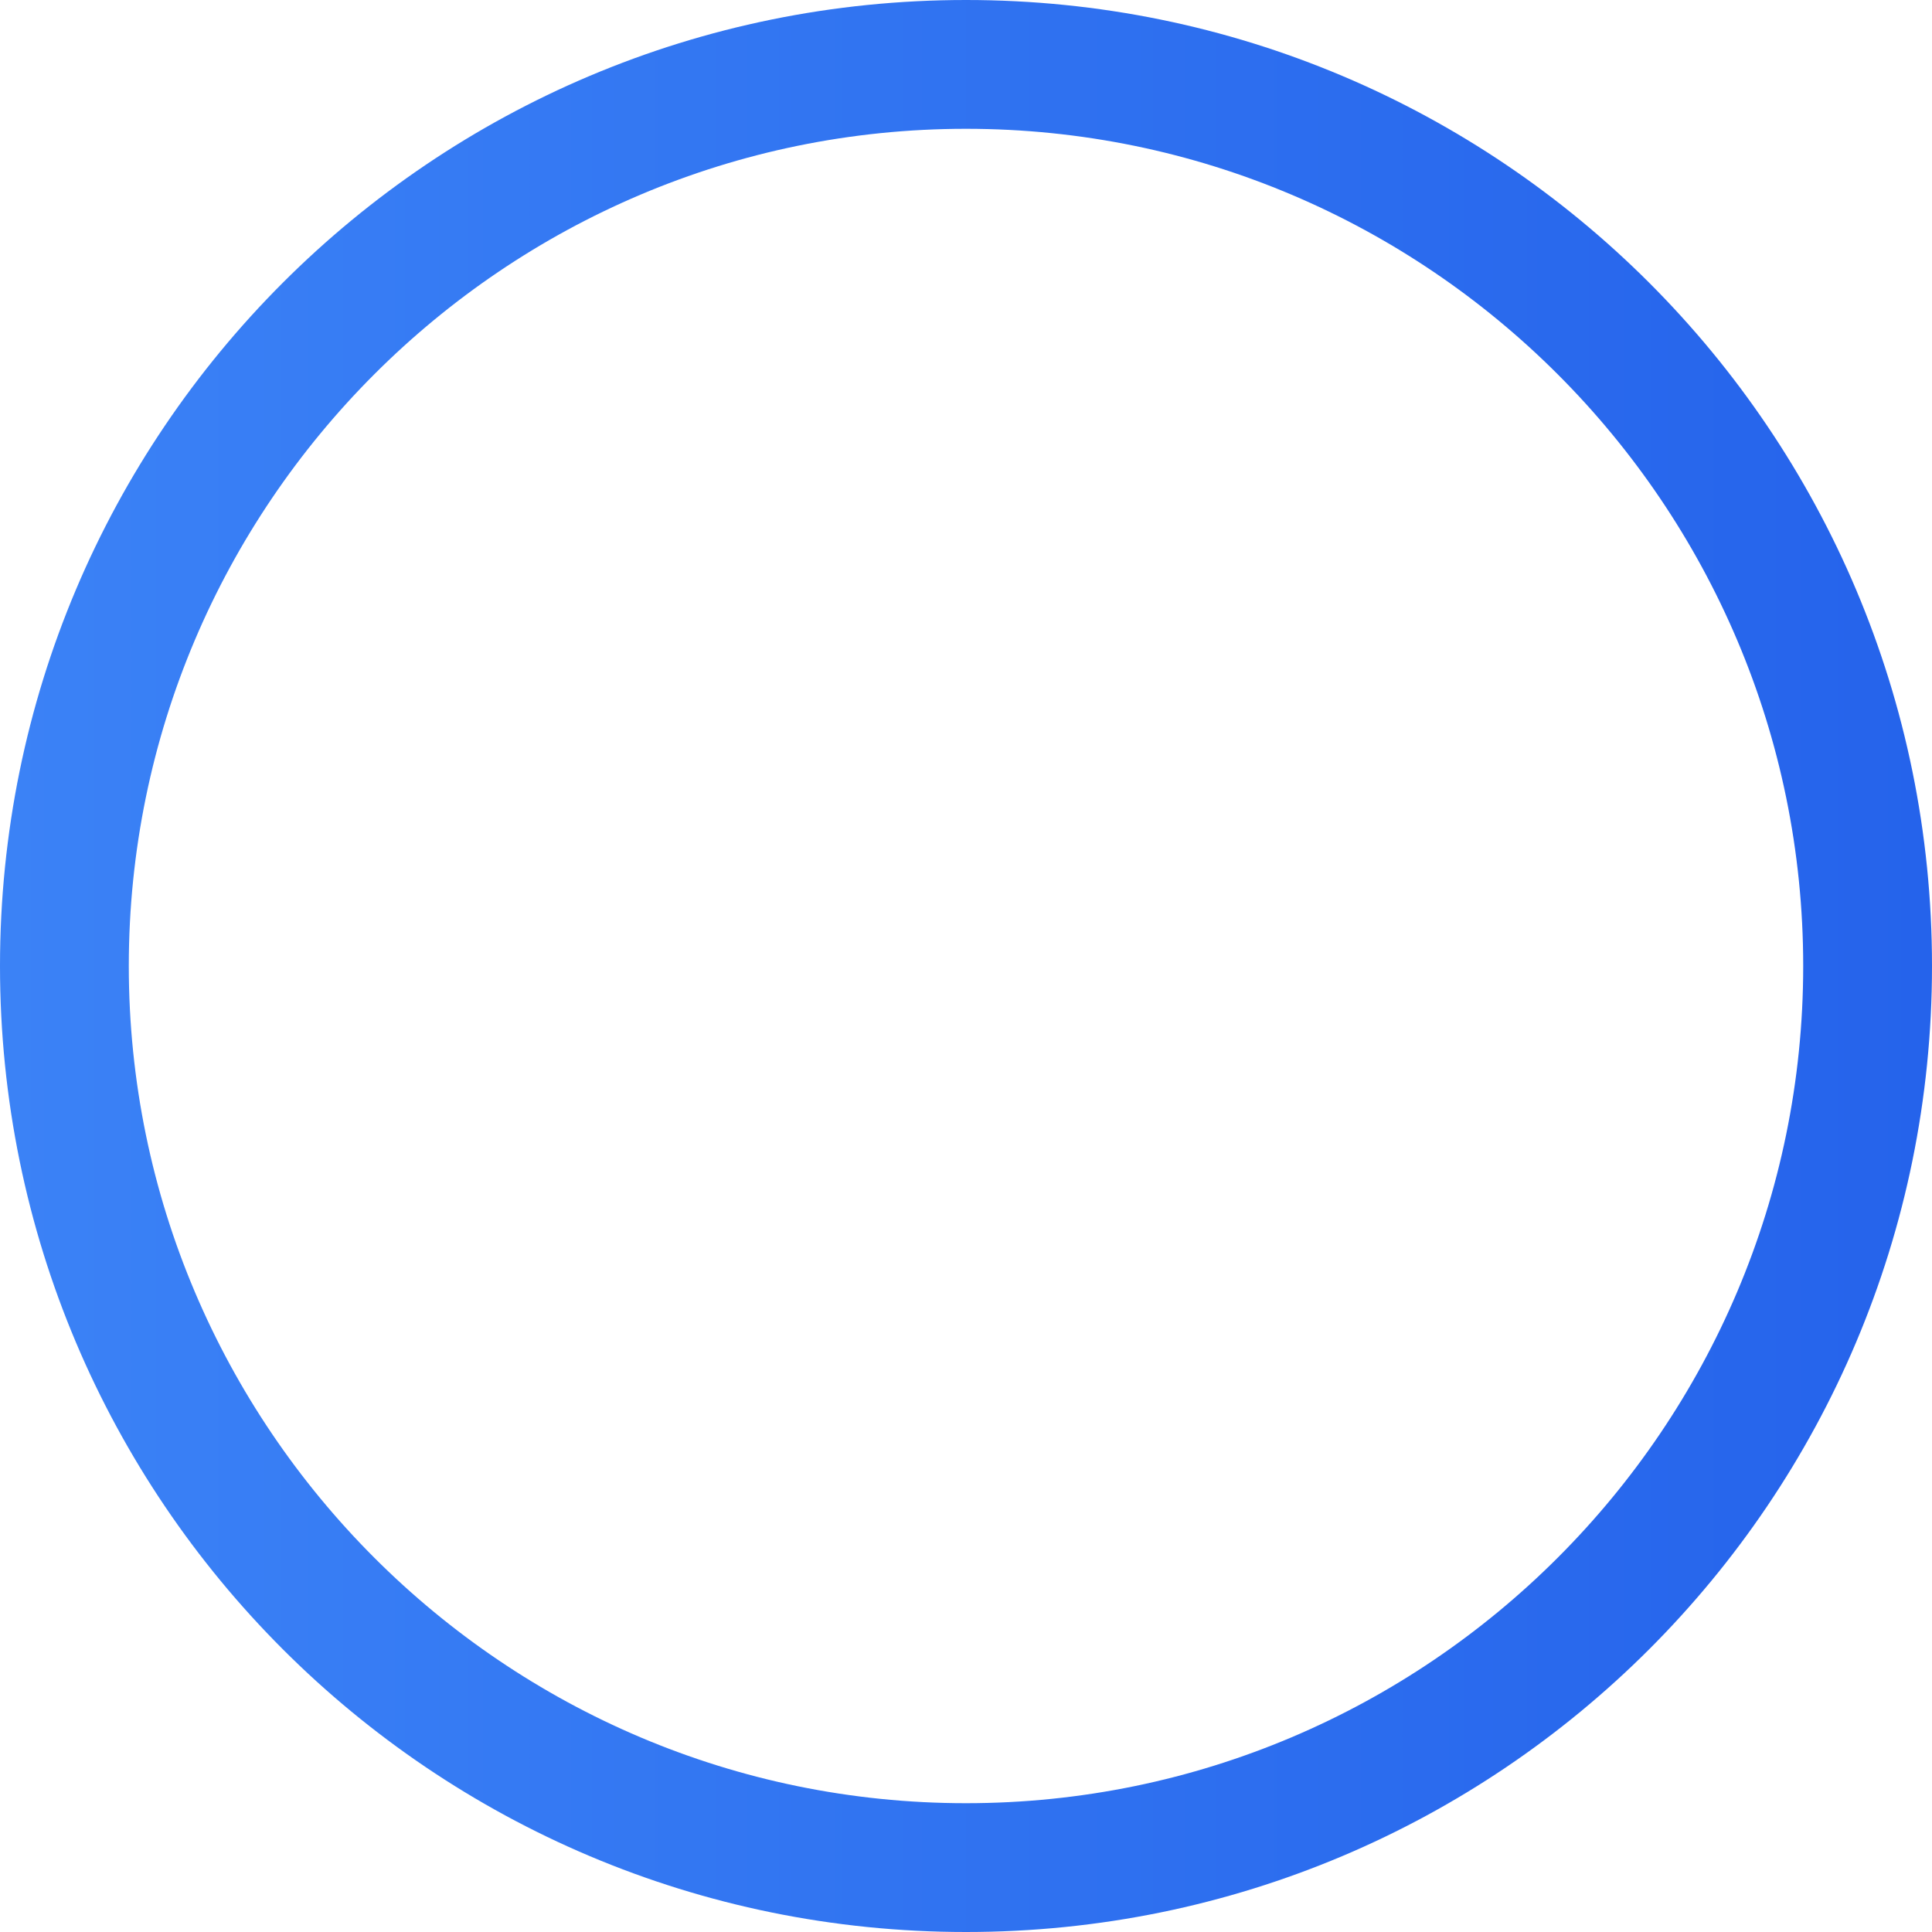 <?xml version="1.0" encoding="UTF-8" standalone="no"?>
<!-- Generator: Adobe Illustrator 19.0.0, SVG Export Plug-In . SVG Version: 6.00 Build 0)  -->

<svg
   version="1.1"
   id="Layer_1"
   x="0px"
   y="0px"
   viewBox="0 0 512 512"
   style="enable-background:new 0 0 512 512;"
   xml:space="preserve"
   sodipodi:docname="left-arrow.svg"
   inkscape:version="1.3.2 (091e20e, 2023-11-25, custom)"
   xmlns:inkscape="http://www.inkscape.org/namespaces/inkscape"
   xmlns:sodipodi="http://sodipodi.sourceforge.net/DTD/sodipodi-0.dtd"
   xmlns:xlink="http://www.w3.org/1999/xlink"
   xmlns="http://www.w3.org/2000/svg"
   xmlns:svg="http://www.w3.org/2000/svg"><defs
   id="defs19"><linearGradient
     id="linearGradient1"
     inkscape:collect="always"><stop
       style="stop-color:#2563eb;stop-opacity:1;"
       offset="0"
       id="stop2" /><stop
       style="stop-color:#3b82f6;stop-opacity:1;"
       offset="1"
       id="stop1" /></linearGradient><linearGradient
     inkscape:collect="always"
     xlink:href="#linearGradient1"
     id="linearGradient2"
     x1="0"
     y1="256"
     x2="512"
     y2="256"
     gradientUnits="userSpaceOnUse" /></defs><sodipodi:namedview
   id="namedview19"
   pagecolor="#505050"
   bordercolor="#eeeeee"
   borderopacity="1"
   inkscape:showpageshadow="0"
   inkscape:pageopacity="0"
   inkscape:pagecheckerboard="0"
   inkscape:deskcolor="#505050"
   inkscape:zoom="0.56140411"
   inkscape:cx="-80.156164"
   inkscape:cy="216.42164"
   inkscape:window-width="1920"
   inkscape:window-height="1009"
   inkscape:window-x="-8"
   inkscape:window-y="-8"
   inkscape:window-maximized="1"
   inkscape:current-layer="Layer_1" />

<g
   id="g22"
   style="fill:url(#linearGradient2);fill-opacity:1"
   transform="matrix(-1,0,0,1,512,0)"><g
     id="g2"
     style="fill:url(#linearGradient2);fill-opacity:1">
	<g
   id="g1"
   style="fill:url(#linearGradient2);fill-opacity:1">
		<path
   d="M 256,0 C 114.509,0 0,114.497 0,256 0,397.491 114.497,512 256,512 397.491,512 512,397.503 512,256 512,114.509 397.503,0 256,0 Z m 0,477.867 C 133.663,477.867 34.133,378.338 34.133,256 34.133,133.662 133.663,34.133 256,34.133 c 122.337,0 221.867,99.53 221.867,221.867 0,122.337 -99.53,221.867 -221.867,221.867 z"
   id="path1"
   style="fill:url(#linearGradient2);fill-opacity:1" />
	</g>
</g><g
     id="g4"
     style="fill:url(#linearGradient2);fill-opacity:1">
	<g
   id="g3"
   style="fill:url(#linearGradient2);fill-opacity:1">
		<path
   d="M 386.939,242.544 264.81,147.266 c -11.188,-8.729 -27.565,-0.729 -27.565,13.457 v 47.919 H 135.557 c -9.425,0 -17.067,7.641 -17.067,17.067 v 60.584 c 0,9.425 7.641,17.067 17.067,17.067 h 101.688 v 47.919 c 0,14.285 16.455,22.121 27.565,13.456 l 122.129,-95.277 c 8.762,-6.836 8.743,-20.095 0,-26.914 z m -115.56,73.773 v -30.025 c 0,-9.425 -7.641,-17.067 -17.067,-17.067 H 152.625 v -26.451 h 101.688 c 9.425,0 17.067,-7.641 17.067,-17.067 V 195.682 L 348.696,256 Z"
   id="path2"
   style="fill:url(#linearGradient2);fill-opacity:1" />
	</g>
</g></g>
<g
   id="g5">
</g>
<g
   id="g6">
</g>
<g
   id="g7">
</g>
<g
   id="g8">
</g>
<g
   id="g9">
</g>
<g
   id="g10">
</g>
<g
   id="g11">
</g>
<g
   id="g12">
</g>
<g
   id="g13">
</g>
<g
   id="g14">
</g>
<g
   id="g15">
</g>
<g
   id="g16">
</g>
<g
   id="g17">
</g>
<g
   id="g18">
</g>
<g
   id="g19">
</g>
</svg>
